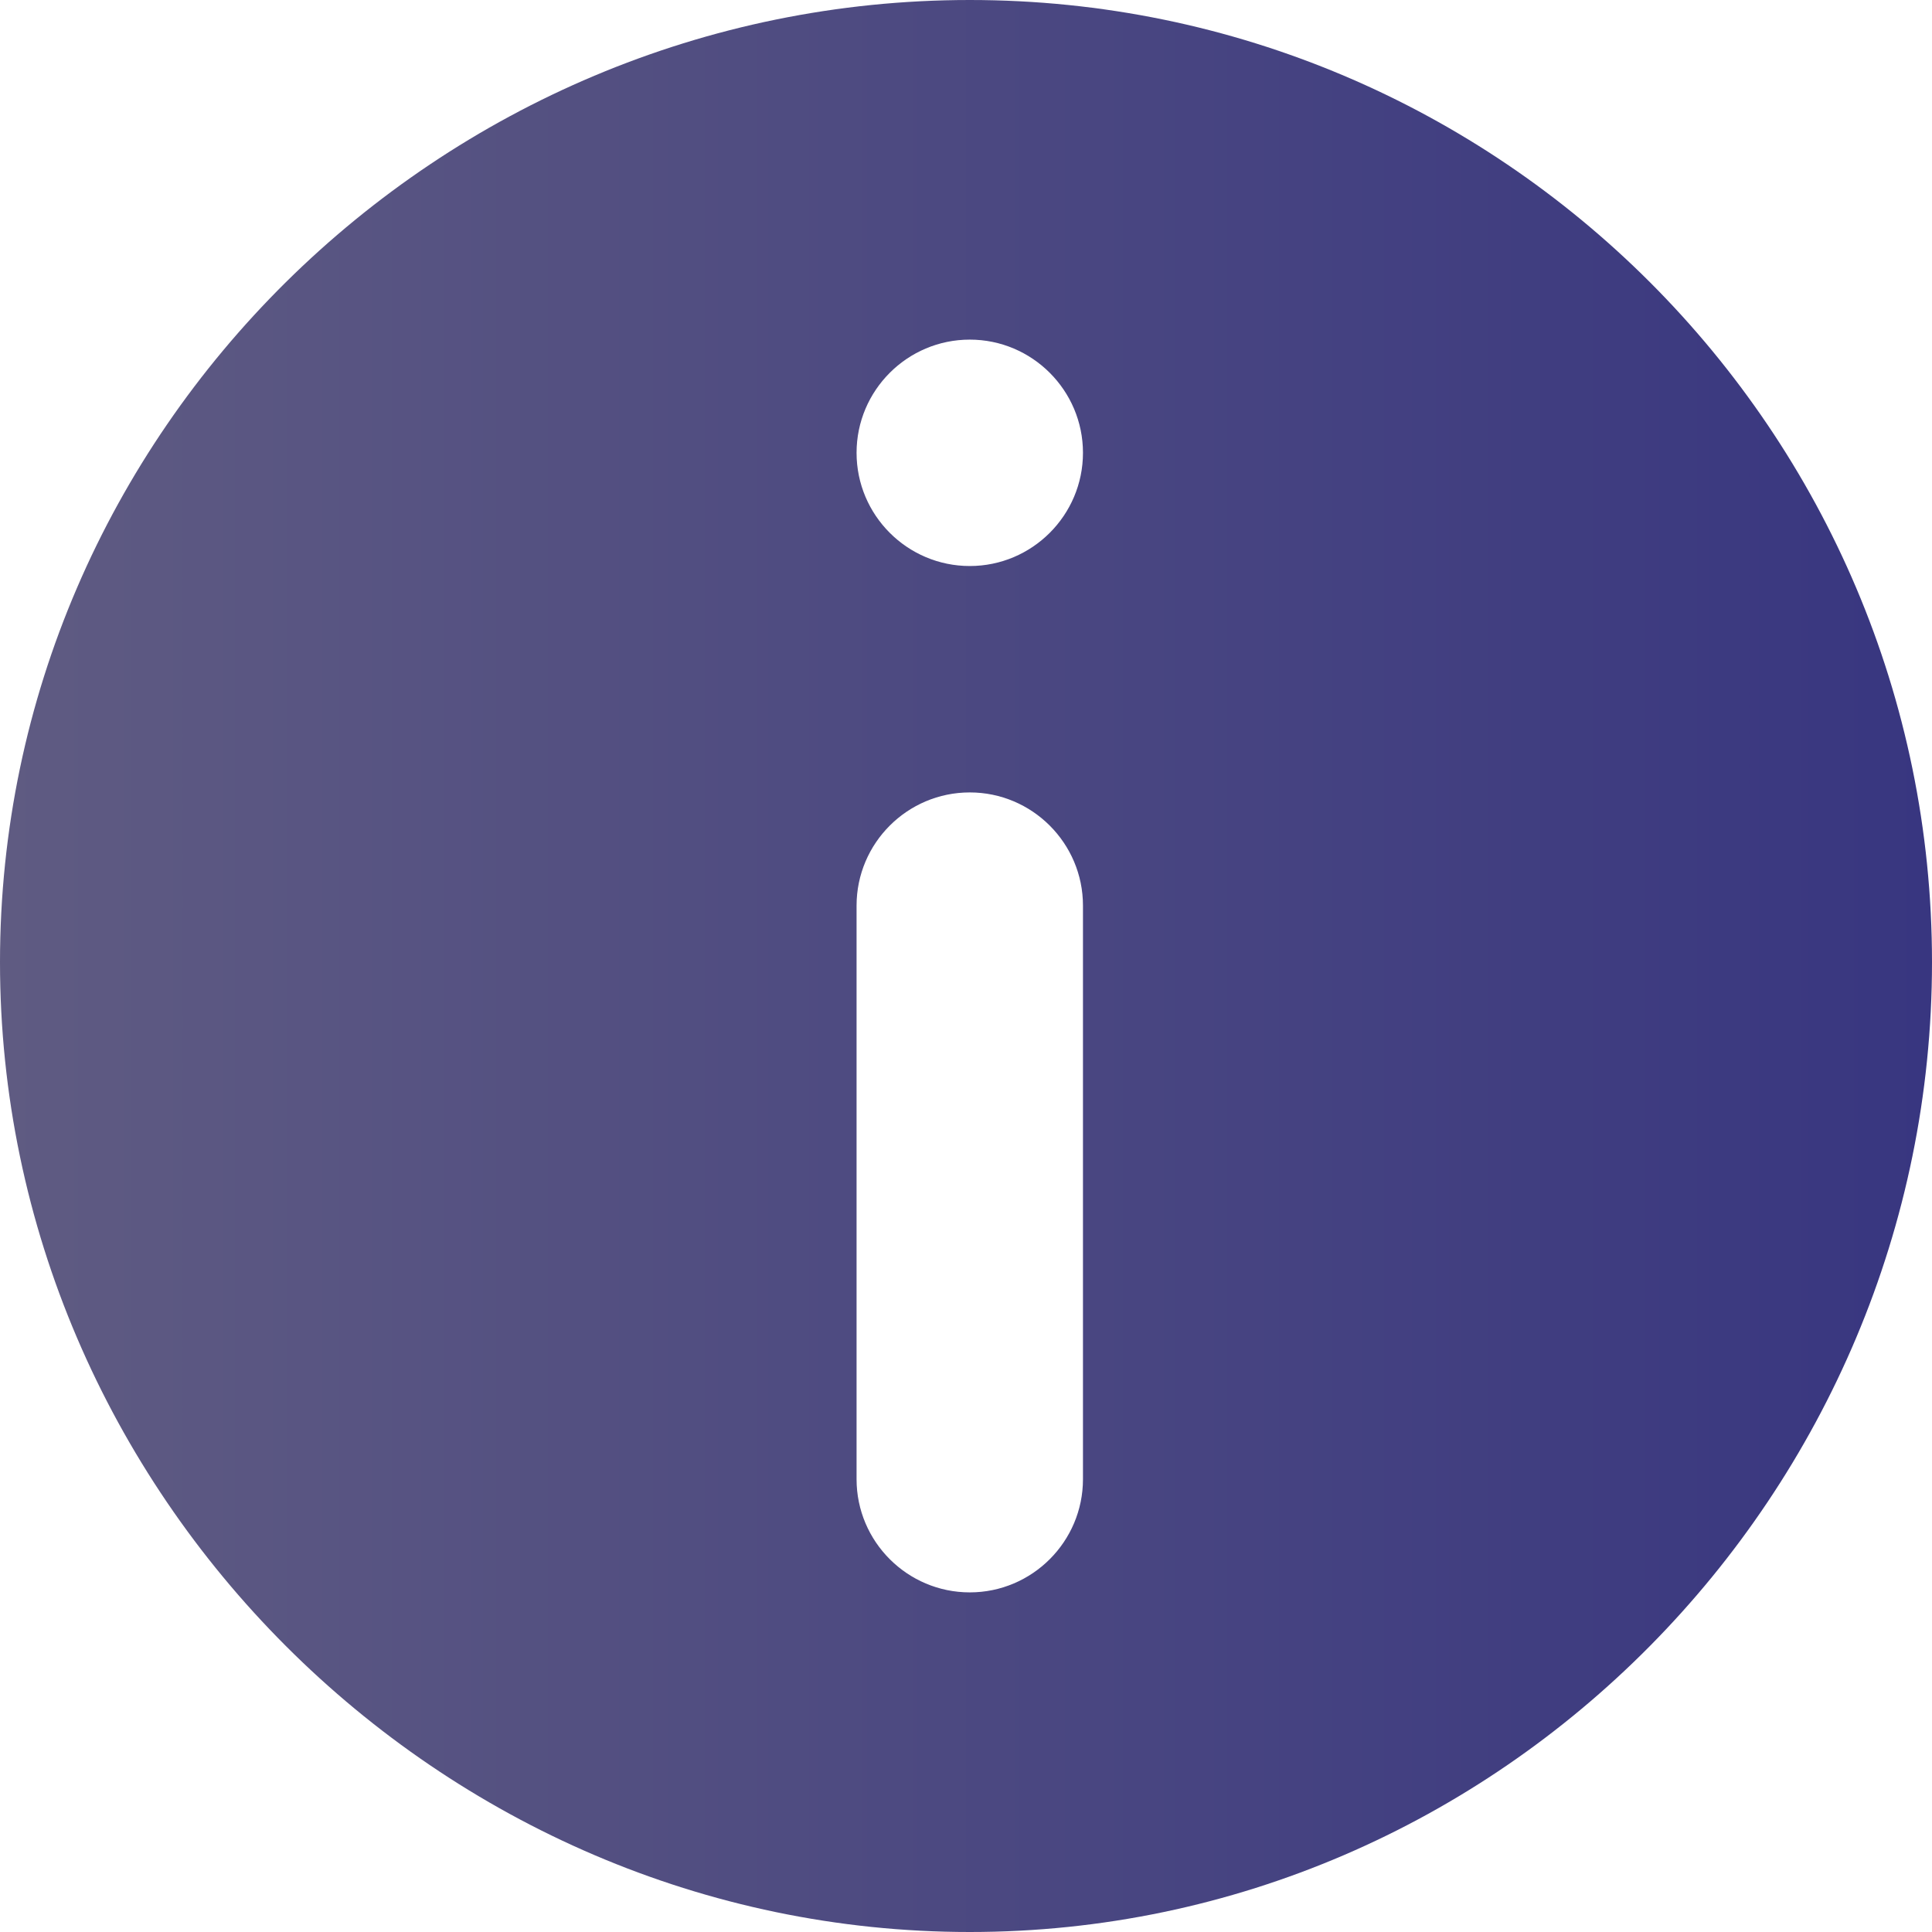 <svg width="70" height="70" viewBox="0 0 70 70" fill="none" xmlns="http://www.w3.org/2000/svg">
<path d="M35.137 0C15.913 0 0 15.639 0 34.863C0 54.087 15.913 70 35.137 70C54.361 70 70 54.087 70 34.863C70 15.639 54.361 0 35.137 0ZM39.238 53.594C39.238 55.855 37.397 57.695 35.137 57.695C32.875 57.695 31.035 55.855 31.035 53.594V32.812C31.035 30.551 32.875 28.711 35.137 28.711C37.397 28.711 39.238 30.551 39.238 32.812V53.594ZM35.137 20.508C32.875 20.508 31.035 18.668 31.035 16.406C31.035 14.145 32.875 12.305 35.137 12.305C37.397 12.305 39.238 14.145 39.238 16.406C39.238 18.668 37.397 20.508 35.137 20.508Z" fill="url(#paint0_linear)"/>
<defs>
<linearGradient id="paint0_linear" x1="70" y1="35" x2="0" y2="35" gradientUnits="userSpaceOnUse">
<stop stop-color="#383680"/>
<stop offset="1" stop-color="#5F5B82"/>
</linearGradient>
</defs>
</svg>
